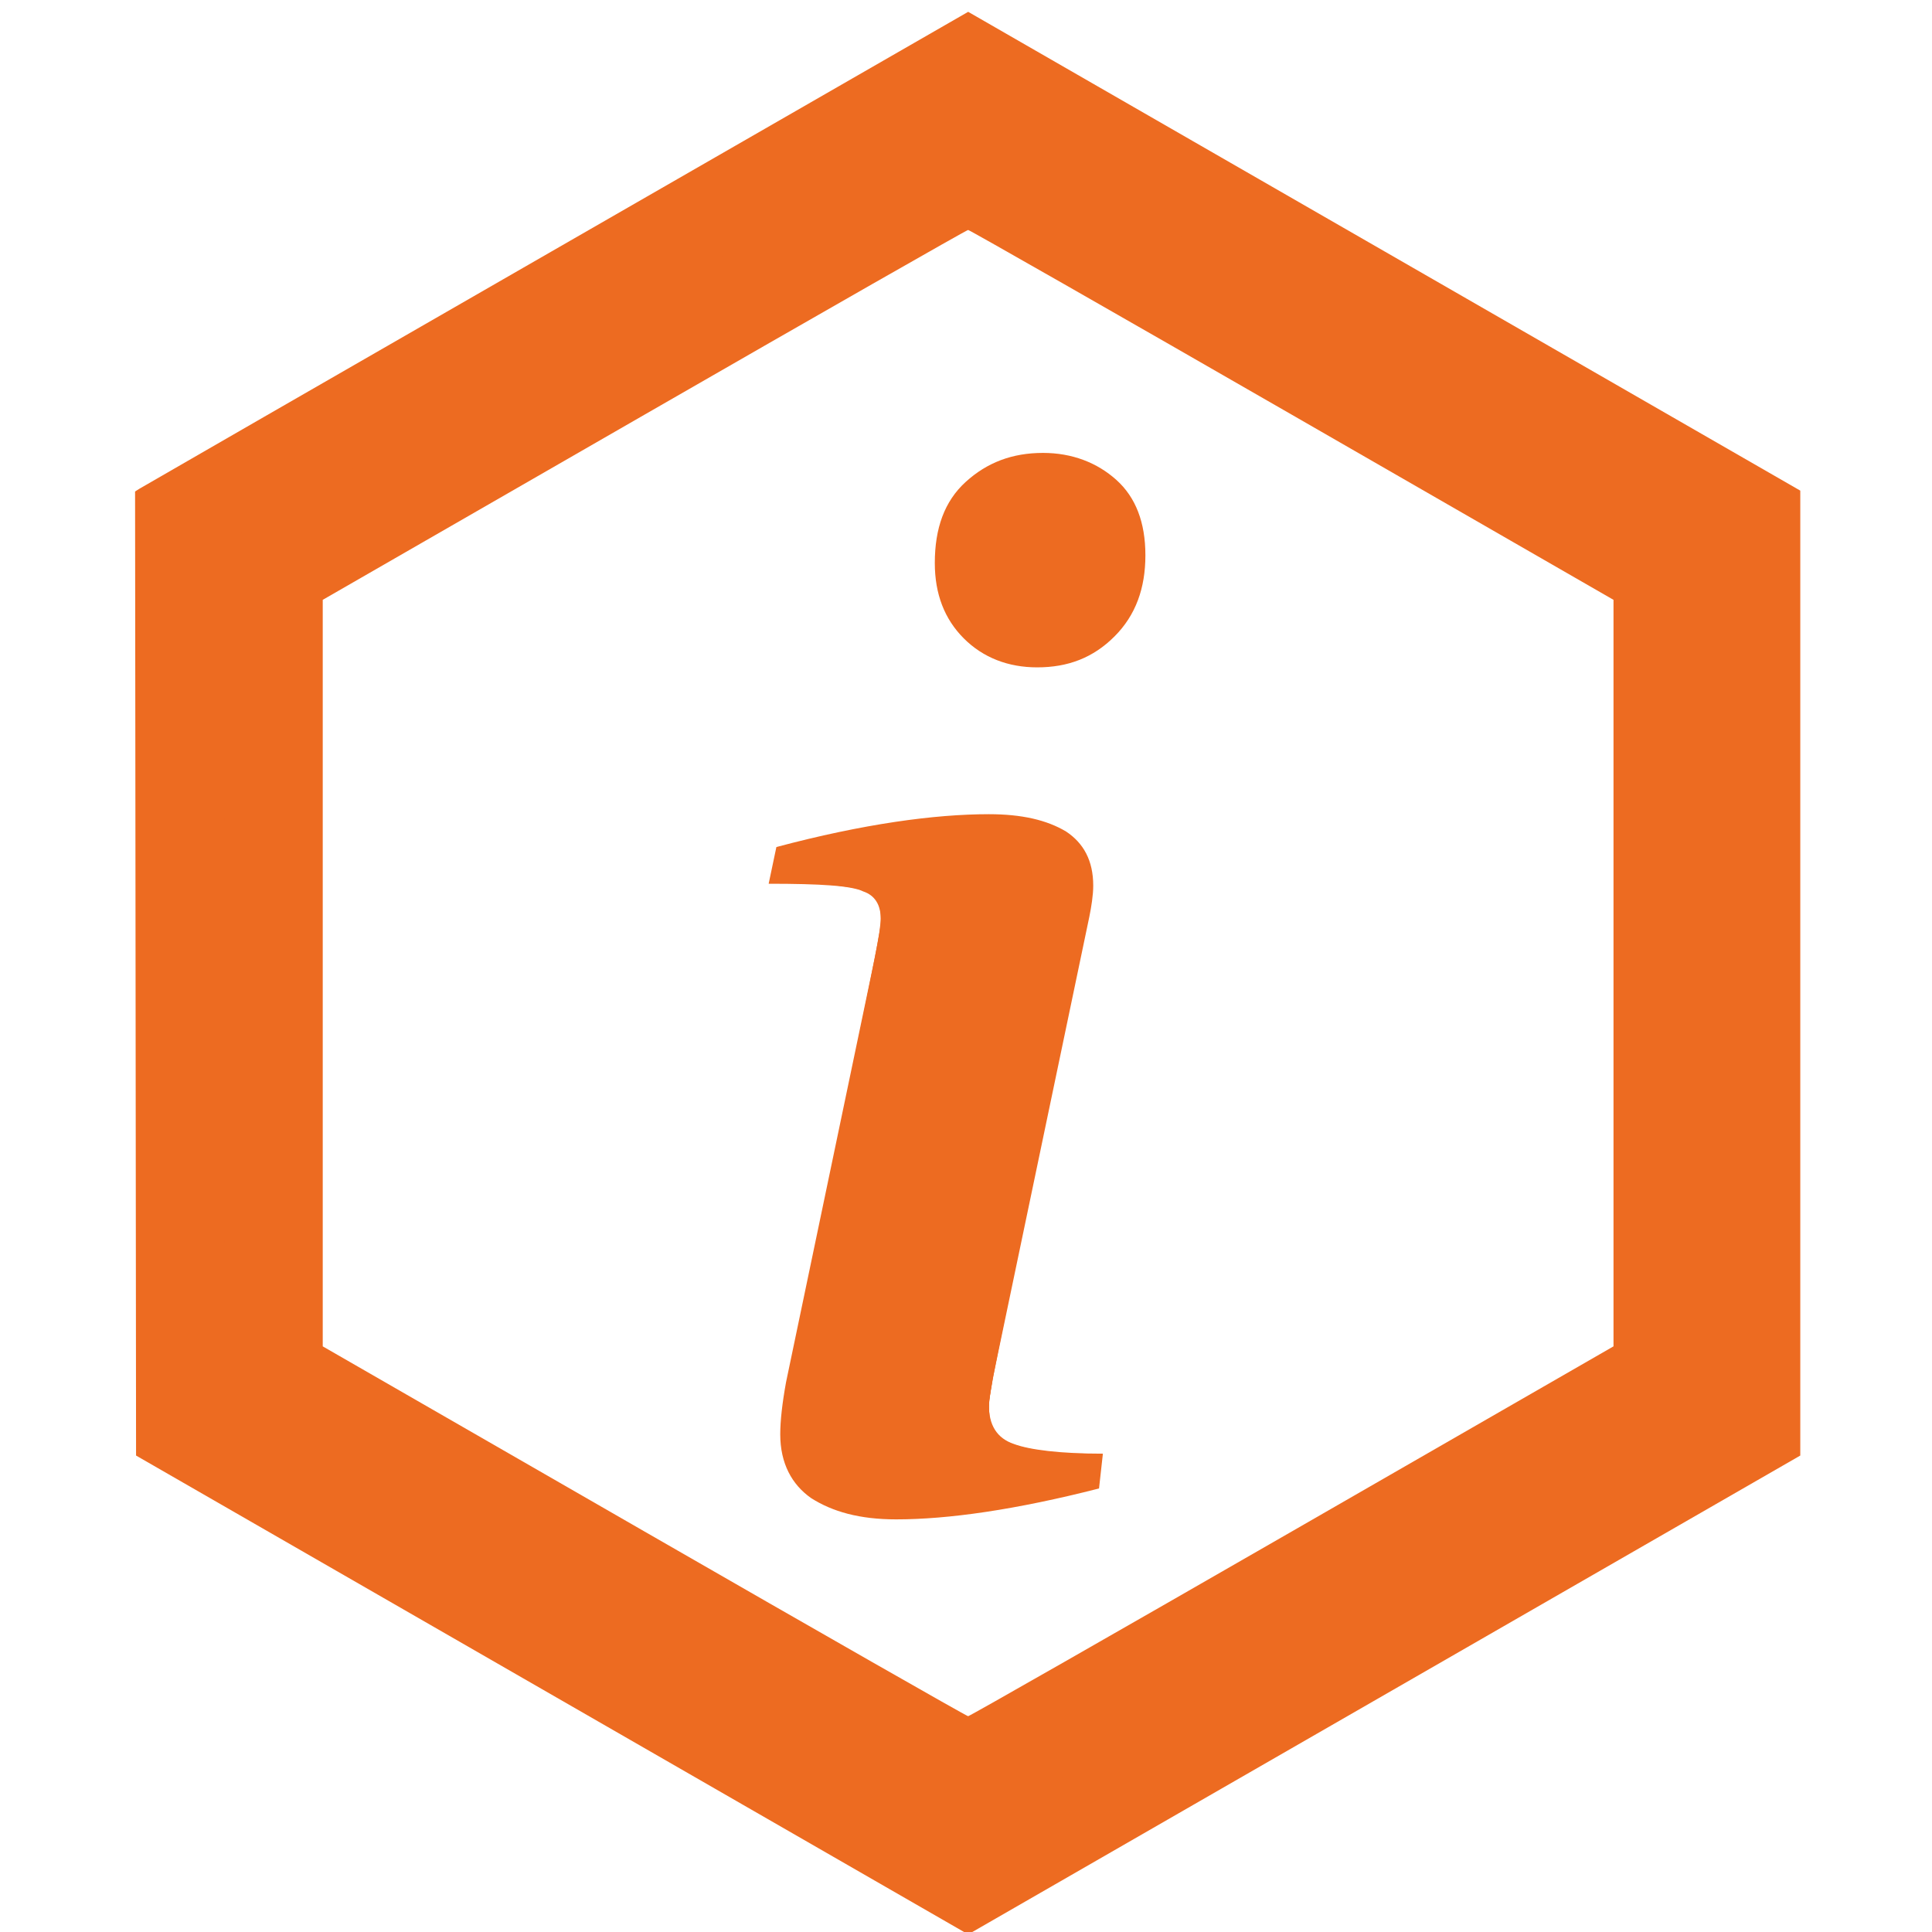 <svg xmlns="http://www.w3.org/2000/svg" xmlns:svg="http://www.w3.org/2000/svg" id="warning" width="200" height="200" x="0" y="0" enable-background="new 0 0 100 100" version="1.0" viewBox="0 0 200 200" xml:space="preserve"><g id="g8" transform="matrix(2,0,0,2,0.171,0.685)" style="fill:#ed6b21;fill-opacity:1"><path id="path6" d="m 40.1,43.5 c 4.5,-1.2 8.2,-1.7 11,-1.7 1.7,0 3,0.3 4,0.9 0.9,0.6 1.4,1.5 1.4,2.8 0,0.5 -0.1,1.1 -0.2,1.6 l -5,23.9 c -0.1,0.7 -0.2,1.1 -0.2,1.4 0,1 0.4,1.7 1.3,2 0.8,0.3 2.4,0.5 4.6,0.5 l -0.2,1.8 c -4.3,1.1 -7.8,1.6 -10.5,1.6 -1.9,0 -3.3,-0.4 -4.4,-1.1 -1,-0.7 -1.6,-1.8 -1.6,-3.3 0,-0.7 0.1,-1.6 0.3,-2.7 l 4.6,-22 c 0.2,-1 0.3,-1.7 0.3,-2 0,-0.7 -0.3,-1.2 -0.9,-1.4 C 44,45.5 42.4,45.4 39.7,45.4 Z M 59.2,28.4 c 0,1.7 -0.5,3.1 -1.6,4.2 -1.1,1.1 -2.4,1.6 -4,1.6 -1.5,0 -2.8,-0.5 -3.8,-1.5 -1,-1 -1.5,-2.3 -1.5,-3.9 0,-1.8 0.5,-3.2 1.6,-4.2 1.1,-1 2.4,-1.5 4,-1.5 1.5,0 2.8,0.5 3.8,1.4 1,0.9 1.5,2.2 1.5,3.9 z" class="st1" style="fill:#ed6b21;fill-opacity:1"/></g><path id="path853" d="m 16.939,52.049 c 0.246,-0.154 19.085,-11.001 41.866,-24.104 L 100.224,4.122 142.039,28.184 183.854,52.245 V 100.734 149.223 l -41.815,24.062 -41.815,24.062 -41.816,-24.062 -41.816,-24.062 -0.05,-48.447 -0.05,-48.447 z M 63.765,163.541 c 19.888,11.444 36.295,20.808 36.46,20.808 0.165,0 16.571,-9.363 36.459,-20.807 l 36.159,-20.807 V 100.735 58.735 L 136.682,37.926 C 116.793,26.481 100.387,17.117 100.223,17.117 100.06,17.117 83.654,26.481 63.765,37.926 l -36.161,20.809 v 41.999 41.999 z" style="opacity:.999;fill:#ed6b21;fill-opacity:1;stroke-width:.198"/><path id="path855" d="m 89.953,157.02 c -4.243,-0.58 -7.113,-2.325 -8.38,-5.093 -0.626,-1.368 -0.807,-3.891 -0.464,-6.468 0.128,-0.96 2.42,-12.205 5.094,-24.99 2.674,-12.785 4.908,-23.918 4.965,-24.739 0.115,-1.662 -0.19,-2.541 -1.115,-3.216 -0.793,-0.579 -2.966,-0.922 -6.788,-1.073 -3.481,-0.137 -3.556,-0.149 -3.459,-0.557 0.054,-0.229 0.206,-0.973 0.337,-1.653 0.131,-0.68 0.338,-1.318 0.461,-1.418 0.282,-0.23 6.484,-1.668 9.469,-2.195 5.863,-1.036 12.531,-1.479 15.429,-1.024 5.361,0.842 7.828,3.387 7.51,7.749 -0.06,0.824 -2.444,12.614 -5.296,26.2 -3.081,14.673 -5.233,25.366 -5.301,26.337 -0.242,3.465 0.948,4.649 5.324,5.296 1.16,0.172 3.066,0.312 4.235,0.312 h 2.126 l -0.126,1.042 c -0.069,0.573 -0.174,1.371 -0.232,1.773 l -0.106,0.731 -2.514,0.594 c -8.312,1.965 -17.064,2.955 -21.165,2.394 z" style="opacity:.999;fill:#ed6b21;fill-opacity:1;stroke-width:.198"/><path style="opacity:.999;fill:#ed6b21;fill-opacity:1;stroke-width:.281" id="path859" d="m 103.804,68.371 c -4.854,-1.747 -7.401,-6.318 -6.705,-12.031 0.688,-5.646 5.025,-9.262 11.053,-9.216 4.21,0.033 7.496,1.947 9.166,5.339 0.89,1.808 0.935,2.049 0.93,4.993 -0.007,3.887 -0.607,5.586 -2.815,7.971 -2.183,2.358 -4.198,3.227 -7.702,3.325 -1.906,0.053 -3.025,-0.055 -3.927,-0.38 z"/><path style="opacity:.999;fill:#ed6b21;fill-opacity:1;stroke-width:.281" id="path861" d="m 88.16,156.52 c -4.689,-1.322 -6.766,-3.651 -7,-7.849 -0.143,-2.574 -0.367,-1.358 5.237,-28.494 2.024,-9.8 3.977,-19.428 4.34,-21.396 1.189,-6.443 0.609,-7.052 -7.077,-7.425 -1.896,-0.092 -3.506,-0.262 -3.579,-0.379 -0.072,-0.117 0.017,-0.856 0.199,-1.643 0.38,-1.648 6.64e-4,-1.475 6.266,-2.844 5.668,-1.238 9.942,-1.75 14.872,-1.781 6.113,-0.038 8.214,0.631 10.356,3.297 0.842,1.047 0.867,1.162 0.839,3.788 -0.025,2.317 -0.544,5.18 -3.596,19.825 -7.127,34.198 -7.249,34.912 -6.234,36.46 0.256,0.391 0.762,0.905 1.124,1.142 1.054,0.691 4.303,1.25 7.293,1.255 l 2.768,0.005 -0.201,1.613 c -0.111,0.887 -0.332,1.695 -0.491,1.794 -0.423,0.263 -8.03,1.855 -11.298,2.364 -4.119,0.642 -11.953,0.794 -13.819,0.267 z"/><path style="opacity:.999;fill:#ed6b21;fill-opacity:1;stroke-width:.204" id="path853-2" d="M 14.442,50.588 C 14.695,50.429 34.1,39.257 57.564,25.761 L 100.225,1.224 143.295,26.007 l 43.07,24.783 v 49.944 49.944 l -43.069,24.784 -43.069,24.784 -43.071,-24.784 -43.071,-24.784 -0.051,-49.9 -0.051,-49.9 z M 62.672,165.426 c 20.485,11.788 37.384,21.432 37.554,21.432 0.17,0 17.068,-9.644 37.553,-21.432 l 37.244,-21.432 V 100.735 57.475 L 137.777,36.041 c -20.485,-11.788 -37.383,-21.433 -37.552,-21.433 -0.169,1.73e-4 -17.067,9.645 -37.552,21.433 L 25.427,57.475 v 43.259 43.259 z"/><path style="opacity:.999;fill:#ed6b21;fill-opacity:1;stroke-width:.183" id="path853-0" d="M 23.598,55.943 C 23.824,55.801 41.157,45.822 62.115,33.768 l 38.105,-21.917 38.47,22.137 38.47,22.137 v 44.61 44.61 l -38.469,22.137 -38.469,22.137 -38.471,-22.137 -38.471,-22.137 -0.046,-44.571 -0.046,-44.571 z M 66.677,158.517 c 18.297,10.529 33.392,19.143 33.543,19.143 0.152,0 15.246,-8.614 33.542,-19.143 L 167.029,139.374 V 100.735 62.095 L 133.761,42.95 C 115.464,32.421 100.37,23.806 100.219,23.806 100.069,23.806 84.975,32.421 66.678,42.951 L 33.41,62.095 v 38.64 38.64 z"/></svg>